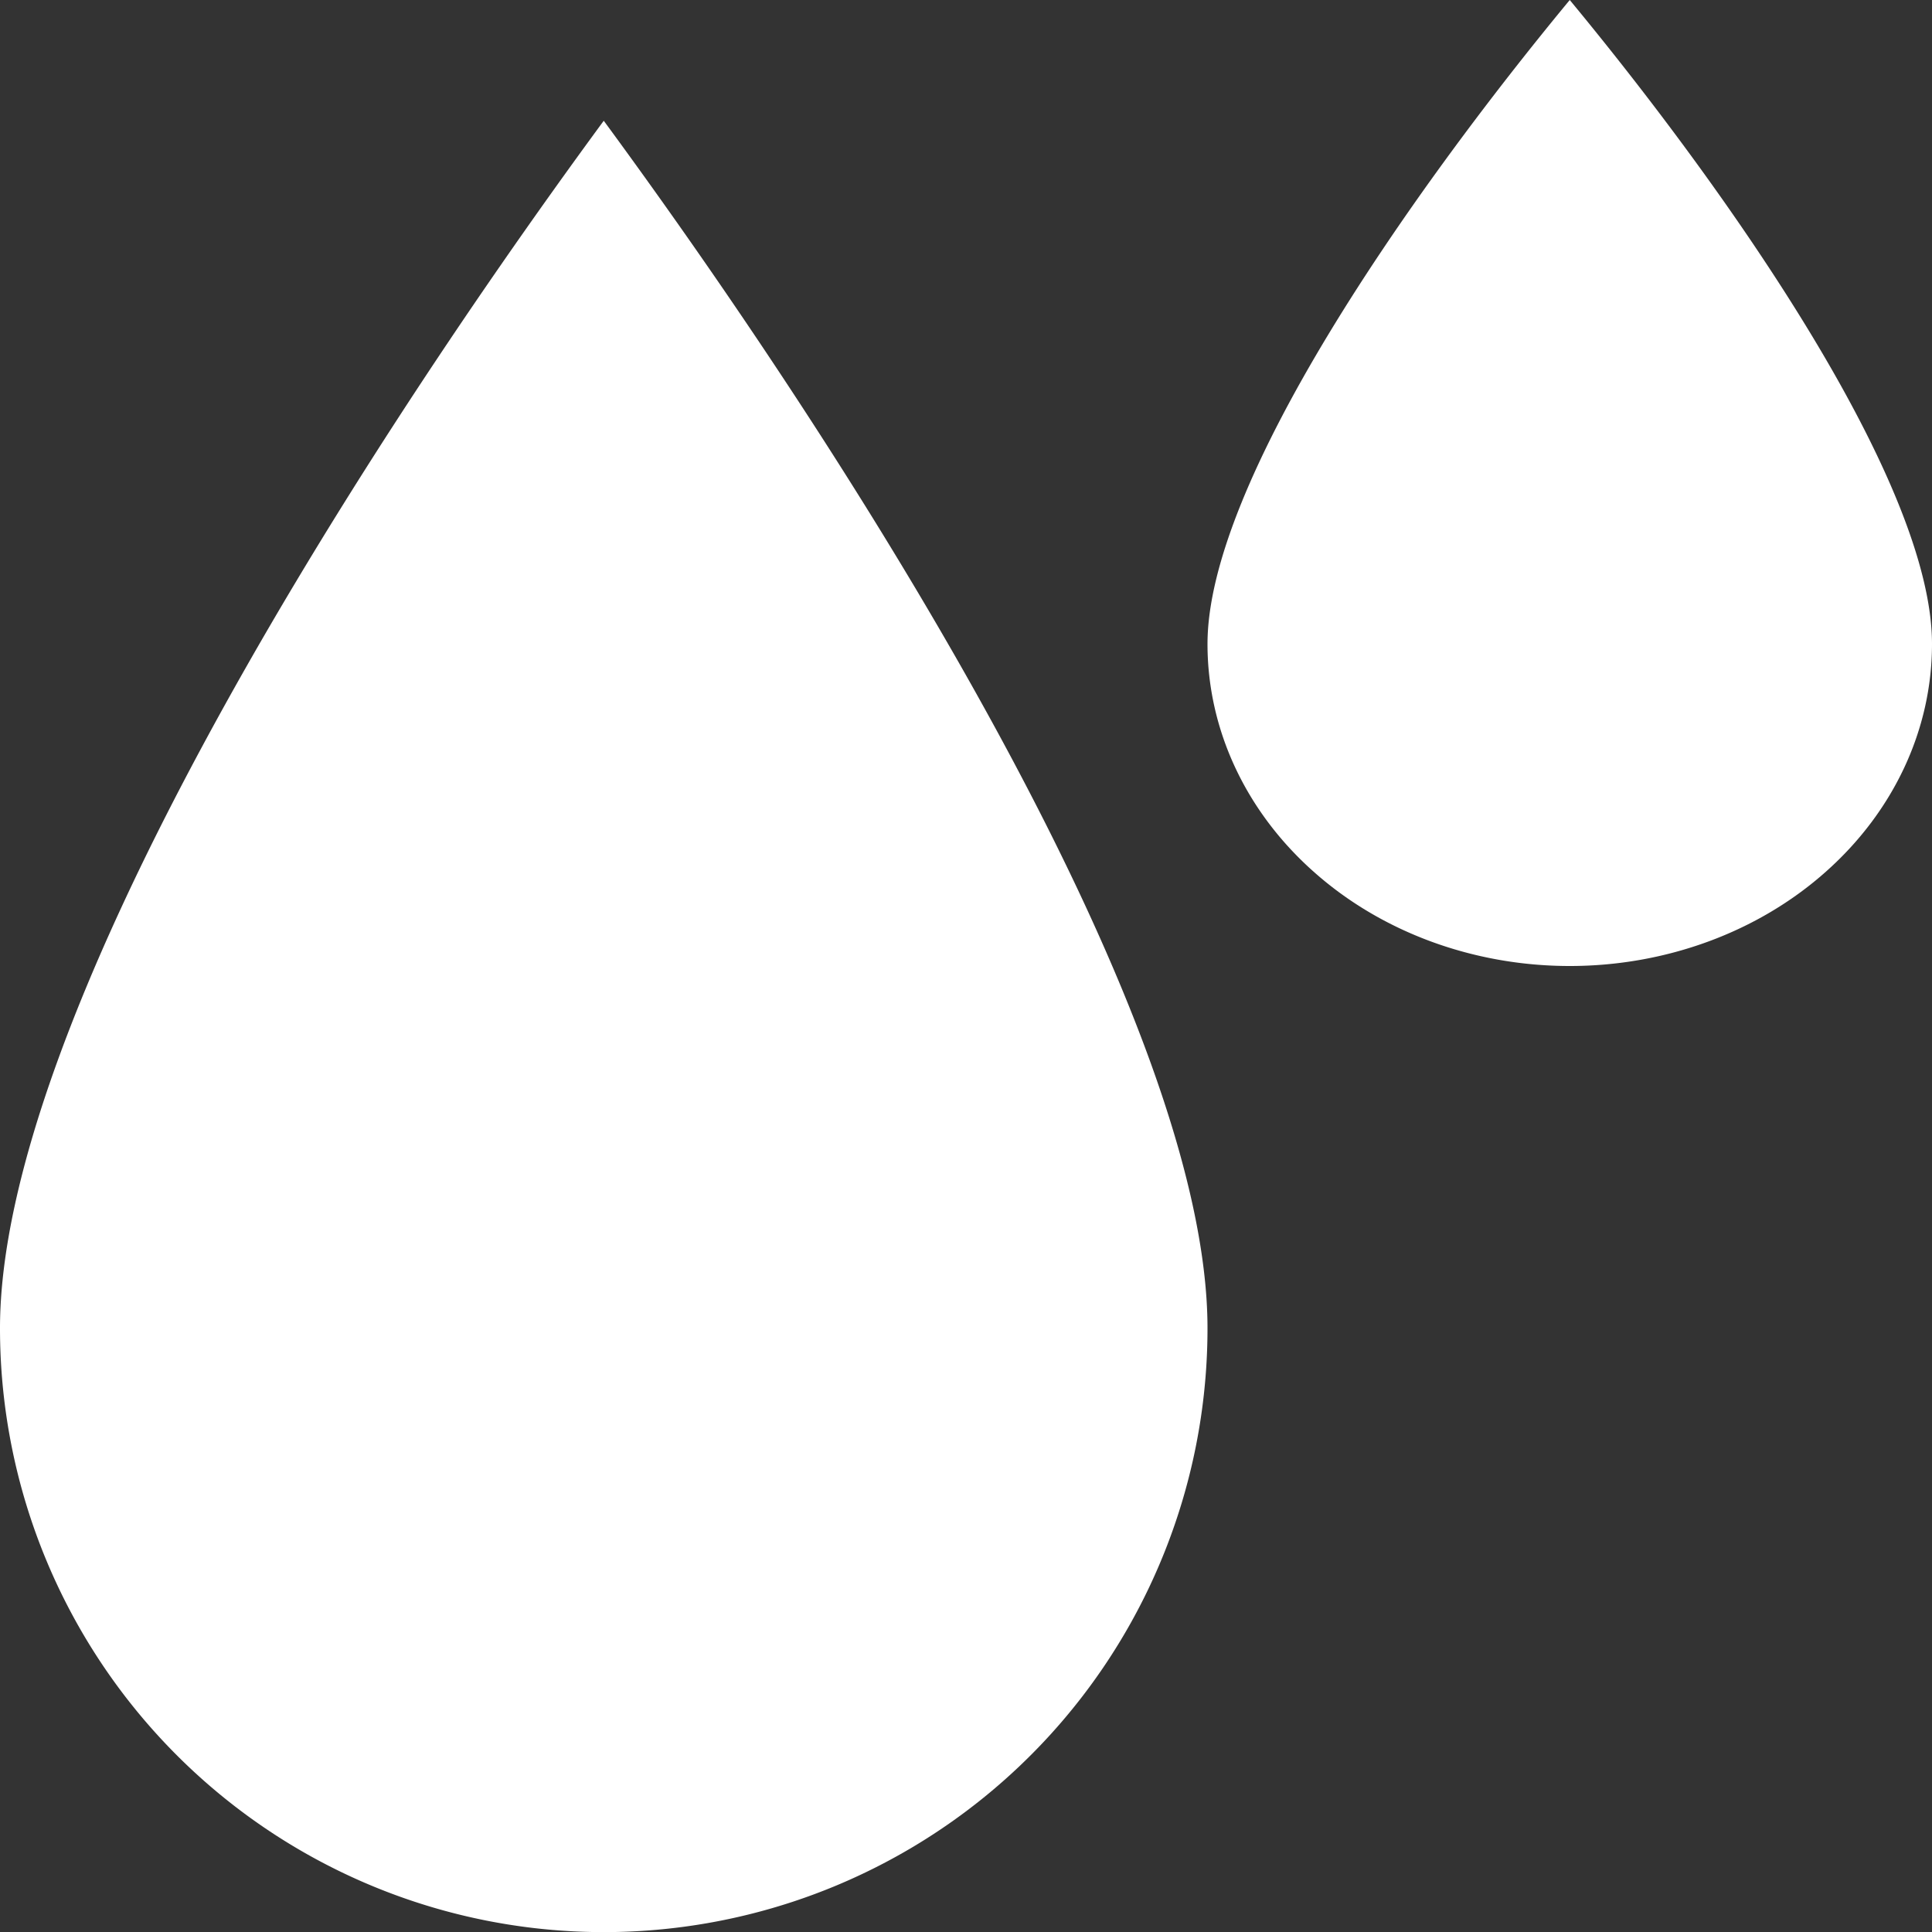 <svg xmlns="http://www.w3.org/2000/svg" width="16" height="16" fill="white" class="qi-399-fill" viewBox="0 0 16 16">
  <rect x="0" y="0" width="16" height="16" fill="#333333" stroke="none"/>
  <path d="M1.464 14.536A5 5 0 0 1 0 11C0 8.5 2.777 4.025 5 1c2.223 3.025 5 7.5 5 10a5 5 0 0 1-8.536 3.536Zm9.415-7.317c-.563-.5-.879-1.178-.879-1.886C10 4 11.666 1.613 13 0c1.334 1.613 3 4 3 5.333 0 .708-.316 1.386-.879 1.886C14.56 7.719 13.796 8 13 8s-1.559-.28-2.121-.781Z"/>
</svg>